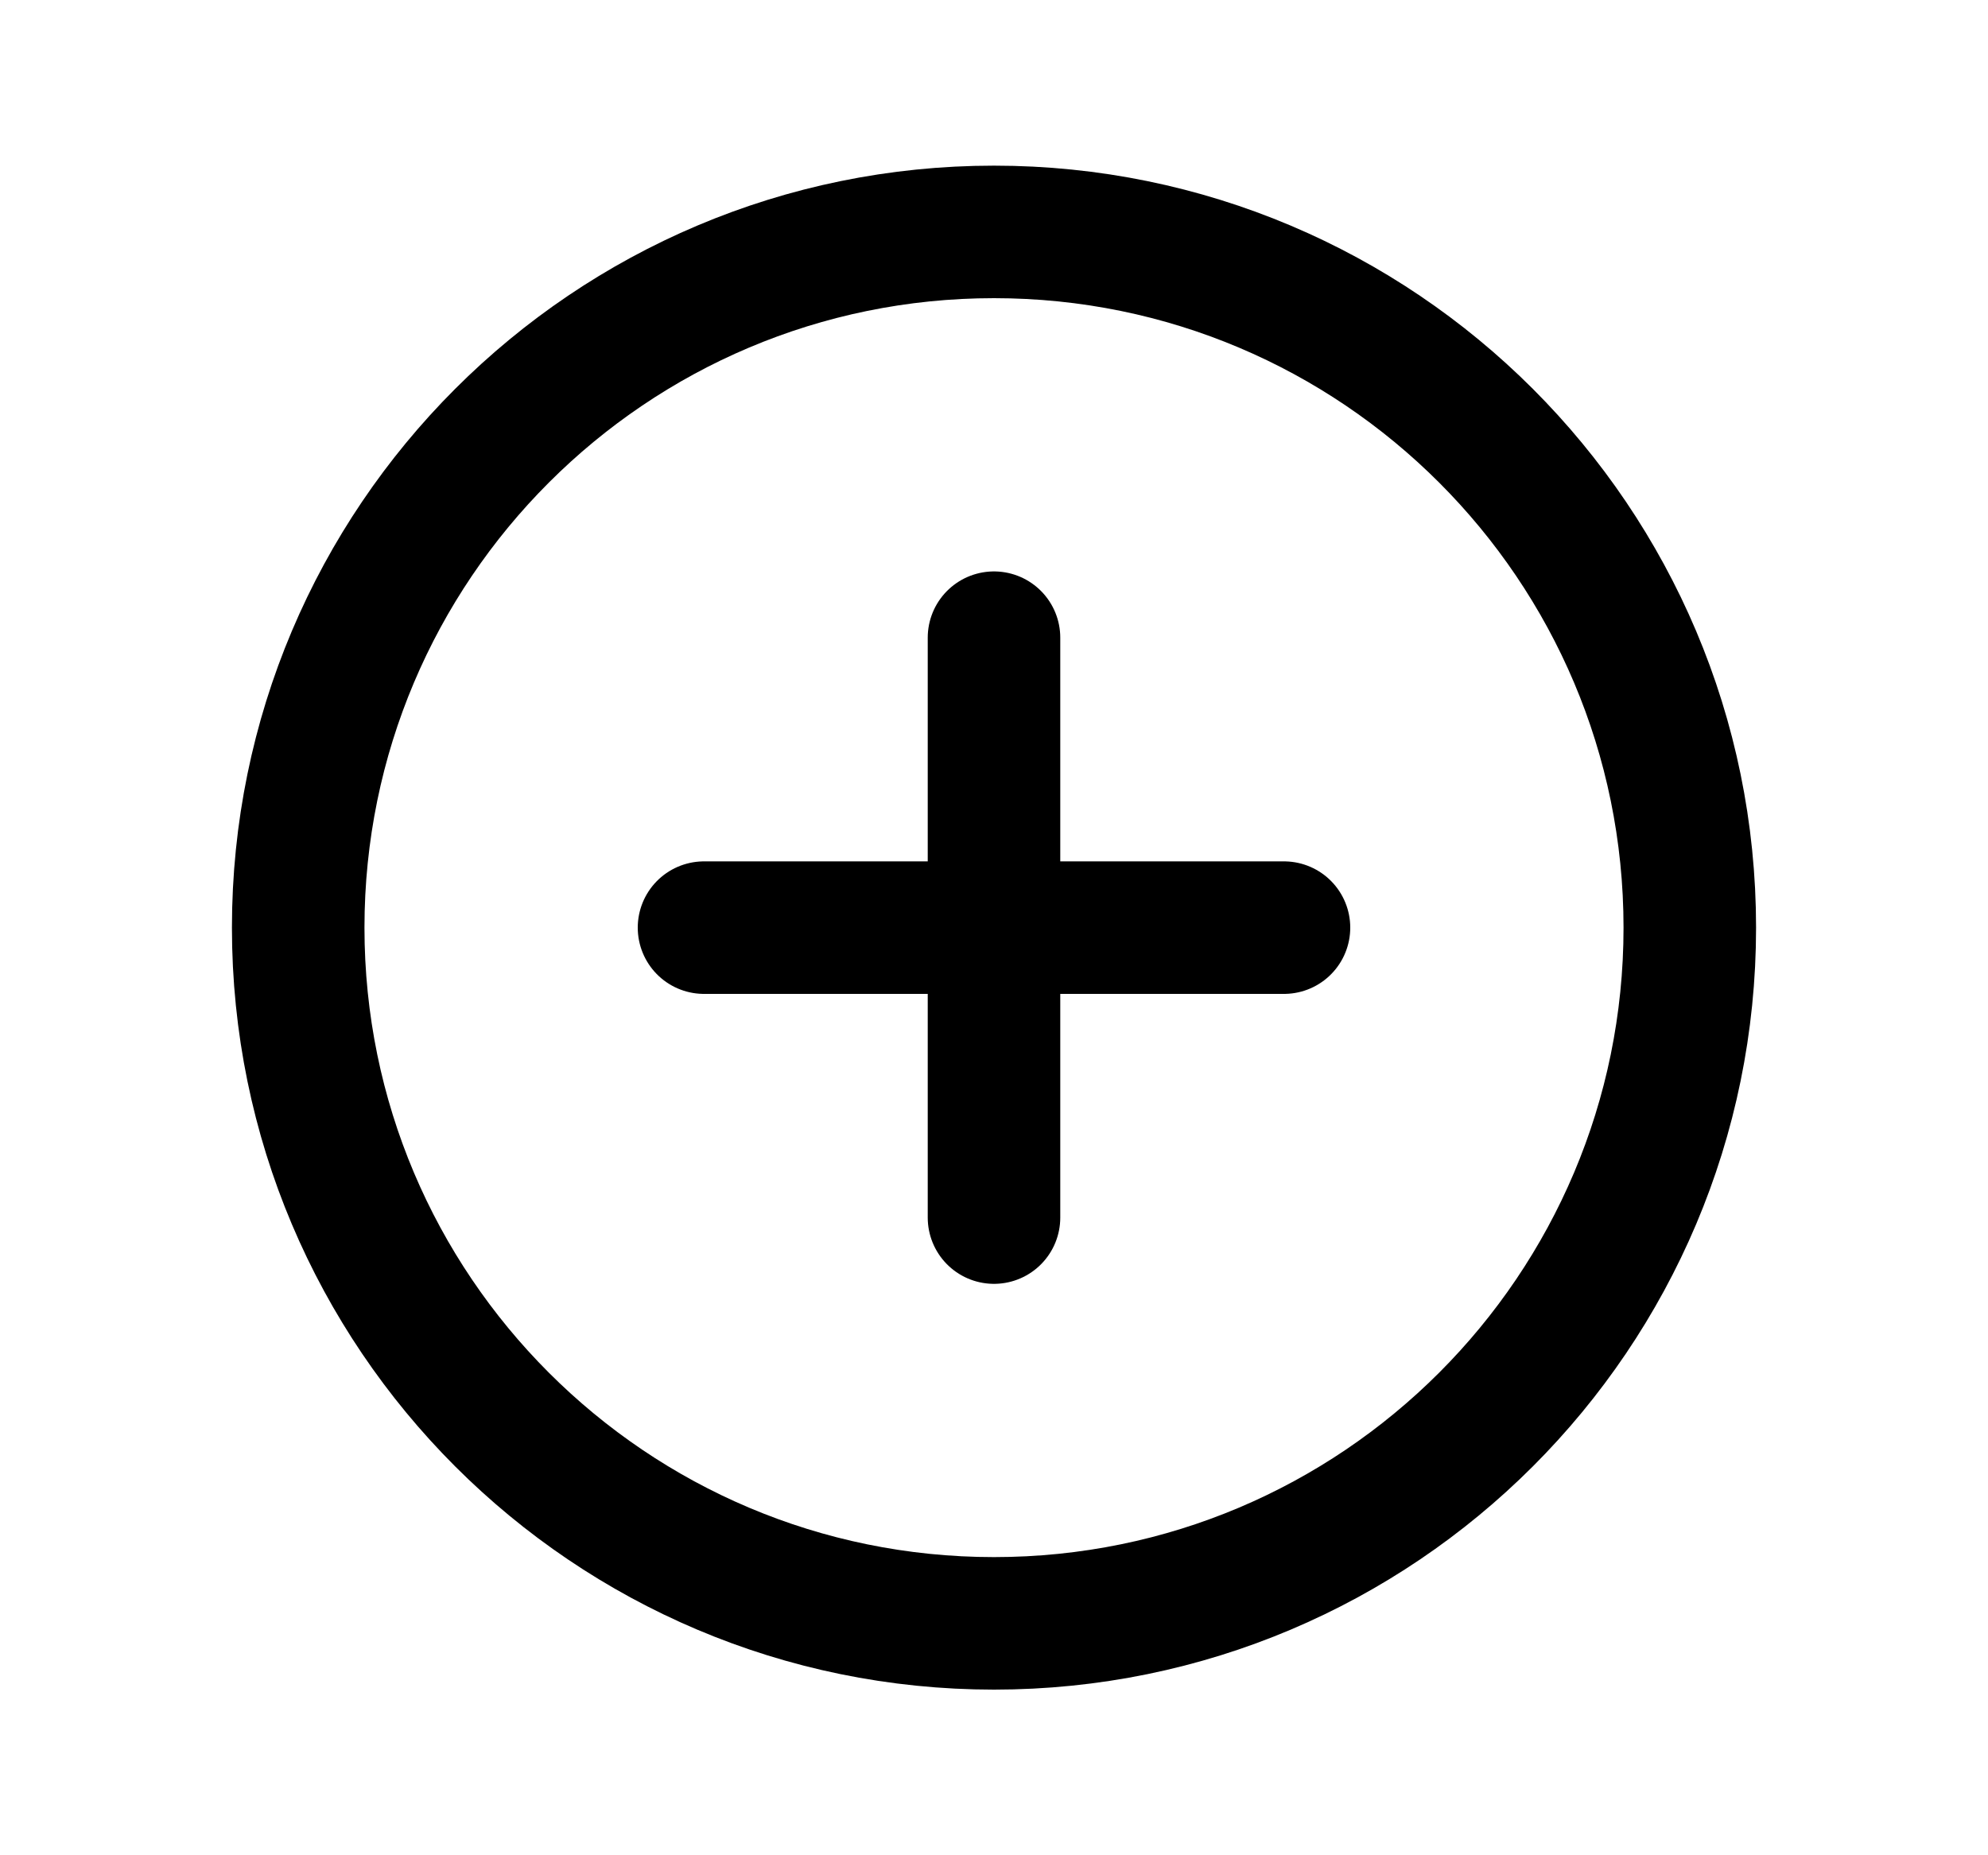 <svg width="15" height="14" viewBox="0 0 15 14" fill="none" xmlns="http://www.w3.org/2000/svg">
<g clip-path="url(#clip0_50_14597)">
<path d="M7.5 12.25C10.399 12.25 12.75 9.899 12.75 7C12.75 4.101 10.399 1.75 7.5 1.75C4.601 1.75 2.25 4.101 2.25 7C2.25 9.899 4.601 12.25 7.5 12.25Z" stroke="black" stroke-miterlimit="10"/>
<path d="M5.312 7H9.688" stroke="black" stroke-linecap="round" stroke-linejoin="round"/>
<path d="M7.5 4.812V9.188" stroke="black" stroke-linecap="round" stroke-linejoin="round"/>
</g>
<defs>
<clipPath id="clip0_50_14597">
<rect width="14" height="14" fill="white" transform="translate(0.5)"/>
</clipPath>
</defs>
</svg>
